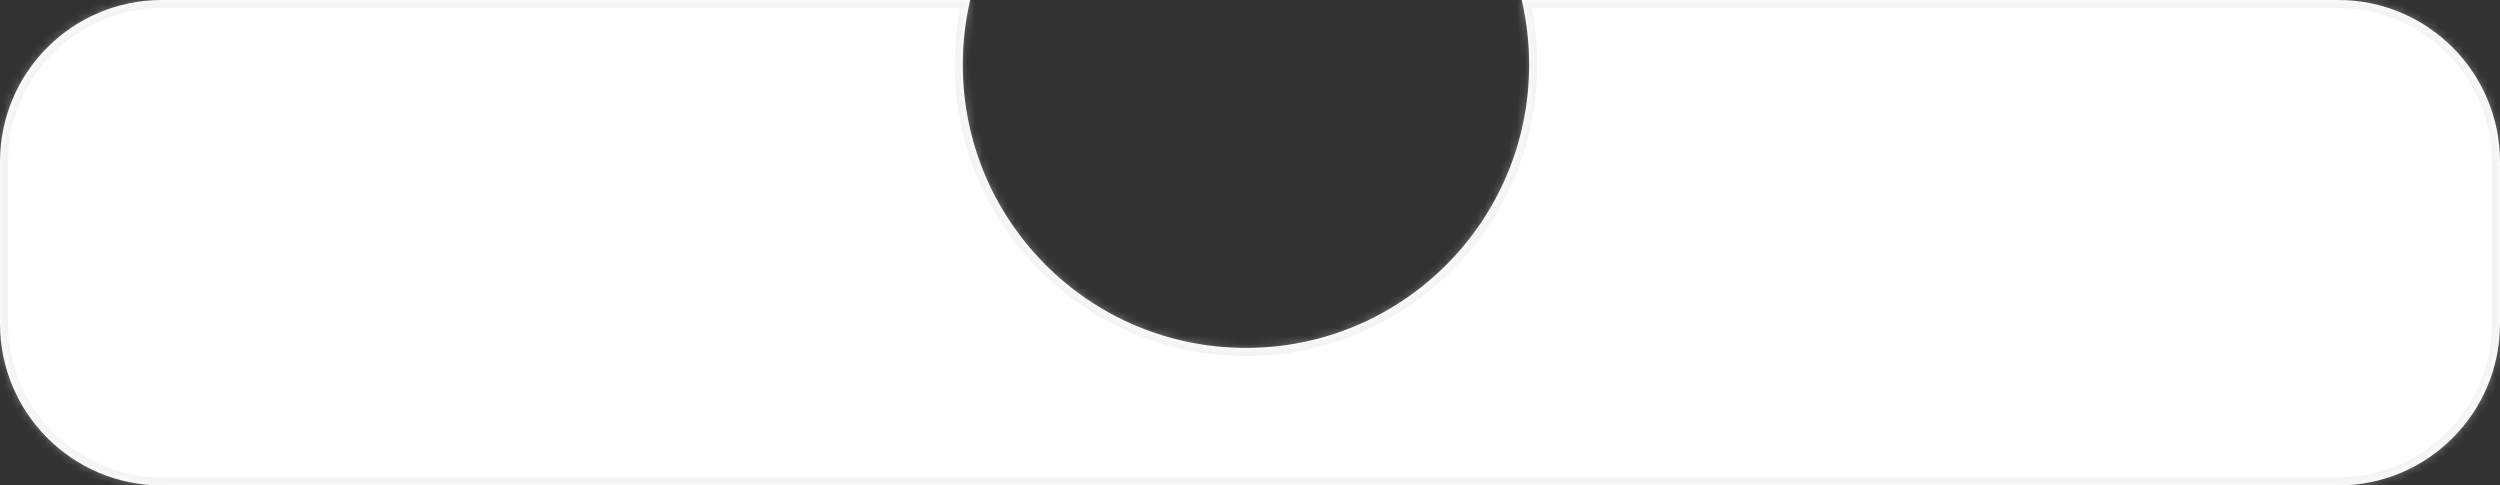 <svg width="309" height="60" viewBox="0 0 309 60" fill="none" xmlns="http://www.w3.org/2000/svg">
<rect x="0" y="0" width="309" height="60" fill="#333333" stroke="none"/>
<mask id="path-1-inside-1_78_1931" fill="white">
<path fill-rule="evenodd" clip-rule="evenodd" d="M154 43C173.33 43 189 27.33 189 8C189 5.248 188.682 2.569 188.082 0H289C300.046 0 309 8.954 309 20V40C309 51.046 300.046 60 289 60H20C8.954 60 0 51.046 0 40V20C0 8.954 8.954 0 20 0H119.918C119.318 2.569 119 5.248 119 8C119 27.33 134.67 43 154 43Z"/>
</mask>
<path fill-rule="evenodd" clip-rule="evenodd" d="M154 43C173.33 43 189 27.33 189 8C189 5.248 188.682 2.569 188.082 0H289C300.046 0 309 8.954 309 20V40C309 51.046 300.046 60 289 60H20C8.954 60 0 51.046 0 40V20C0 8.954 8.954 0 20 0H119.918C119.318 2.569 119 5.248 119 8C119 27.33 134.67 43 154 43Z" fill="white"/>
<path d="M188.082 0V-1H186.821L187.108 0.228L188.082 0ZM119.918 0L120.892 0.228L121.179 -1H119.918V0ZM188 8C188 26.778 172.778 42 154 42V44C173.882 44 190 27.882 190 8H188ZM187.108 0.228C187.691 2.723 188 5.325 188 8H190C190 5.17 189.673 2.416 189.055 -0.228L187.108 0.228ZM188.082 1H289V-1H188.082V1ZM289 1C299.493 1 308 9.507 308 20H310C310 8.402 300.598 -1 289 -1V1ZM308 20V40H310V20H308ZM308 40C308 50.493 299.493 59 289 59V61C300.598 61 310 51.598 310 40H308ZM289 59H20V61H289V59ZM20 59C9.507 59 1 50.493 1 40H-1C-1 51.598 8.402 61 20 61V59ZM1 40V20H-1V40H1ZM1 20C1 9.507 9.507 1 20 1V-1C8.402 -1 -1 8.402 -1 20H1ZM20 1H119.918V-1H20V1ZM120 8C120 5.325 120.309 2.723 120.892 0.228L118.945 -0.228C118.327 2.416 118 5.17 118 8H120ZM154 42C135.222 42 120 26.778 120 8H118C118 27.882 134.118 44 154 44V42Z" fill="#E0E0E0" fill-opacity="0.37" mask="url(#path-1-inside-1_78_1931)"/>
</svg>
